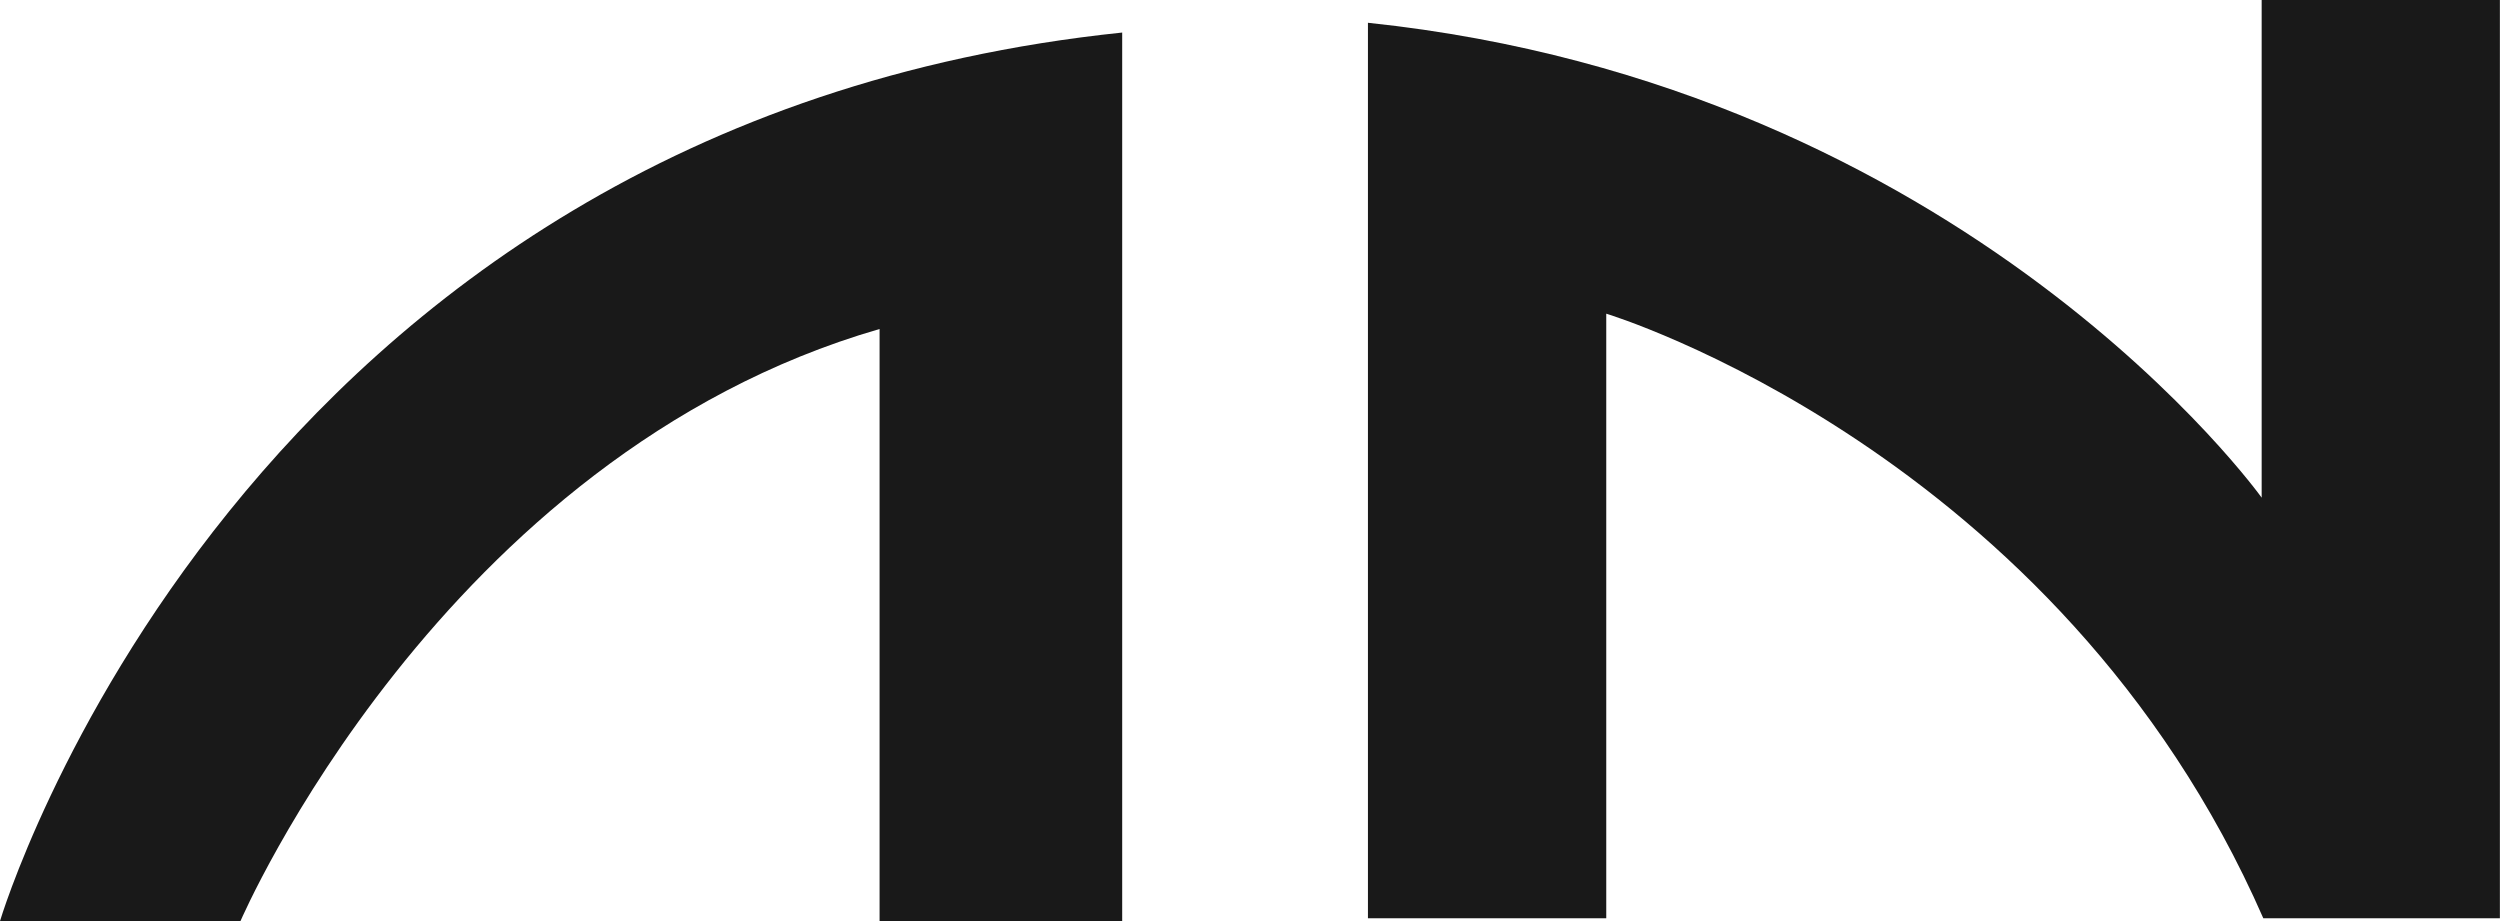 <svg xmlns="http://www.w3.org/2000/svg" width="106.918" height="39.393" viewBox="0 0 106.918 39.393">
  <defs>
    <style>
      .cls-1 {
        fill: #191919;
      }
    </style>
  </defs>
  <g id="Group_195" data-name="Group 195" transform="translate(-200 -36)">
    <path id="Path_1" data-name="Path 1" class="cls-1" d="M333.883,353.18s10.123-34.05,47.993-38v38H371.5V327.858c-18.771,5.434-27.333,25.323-27.333,25.323Z" transform="translate(-133.883 -277.788)"/>
    <path id="Path_2" data-name="Path 2" class="cls-1" d="M501.029,350.745h10.192V324.889s19.336,5.846,28.1,25.856h10.118V311.474H539.251v21.284s-12.591-17.612-38.222-20.31Z" transform="translate(-242.526 -275.474)"/>
  </g>
</svg>
